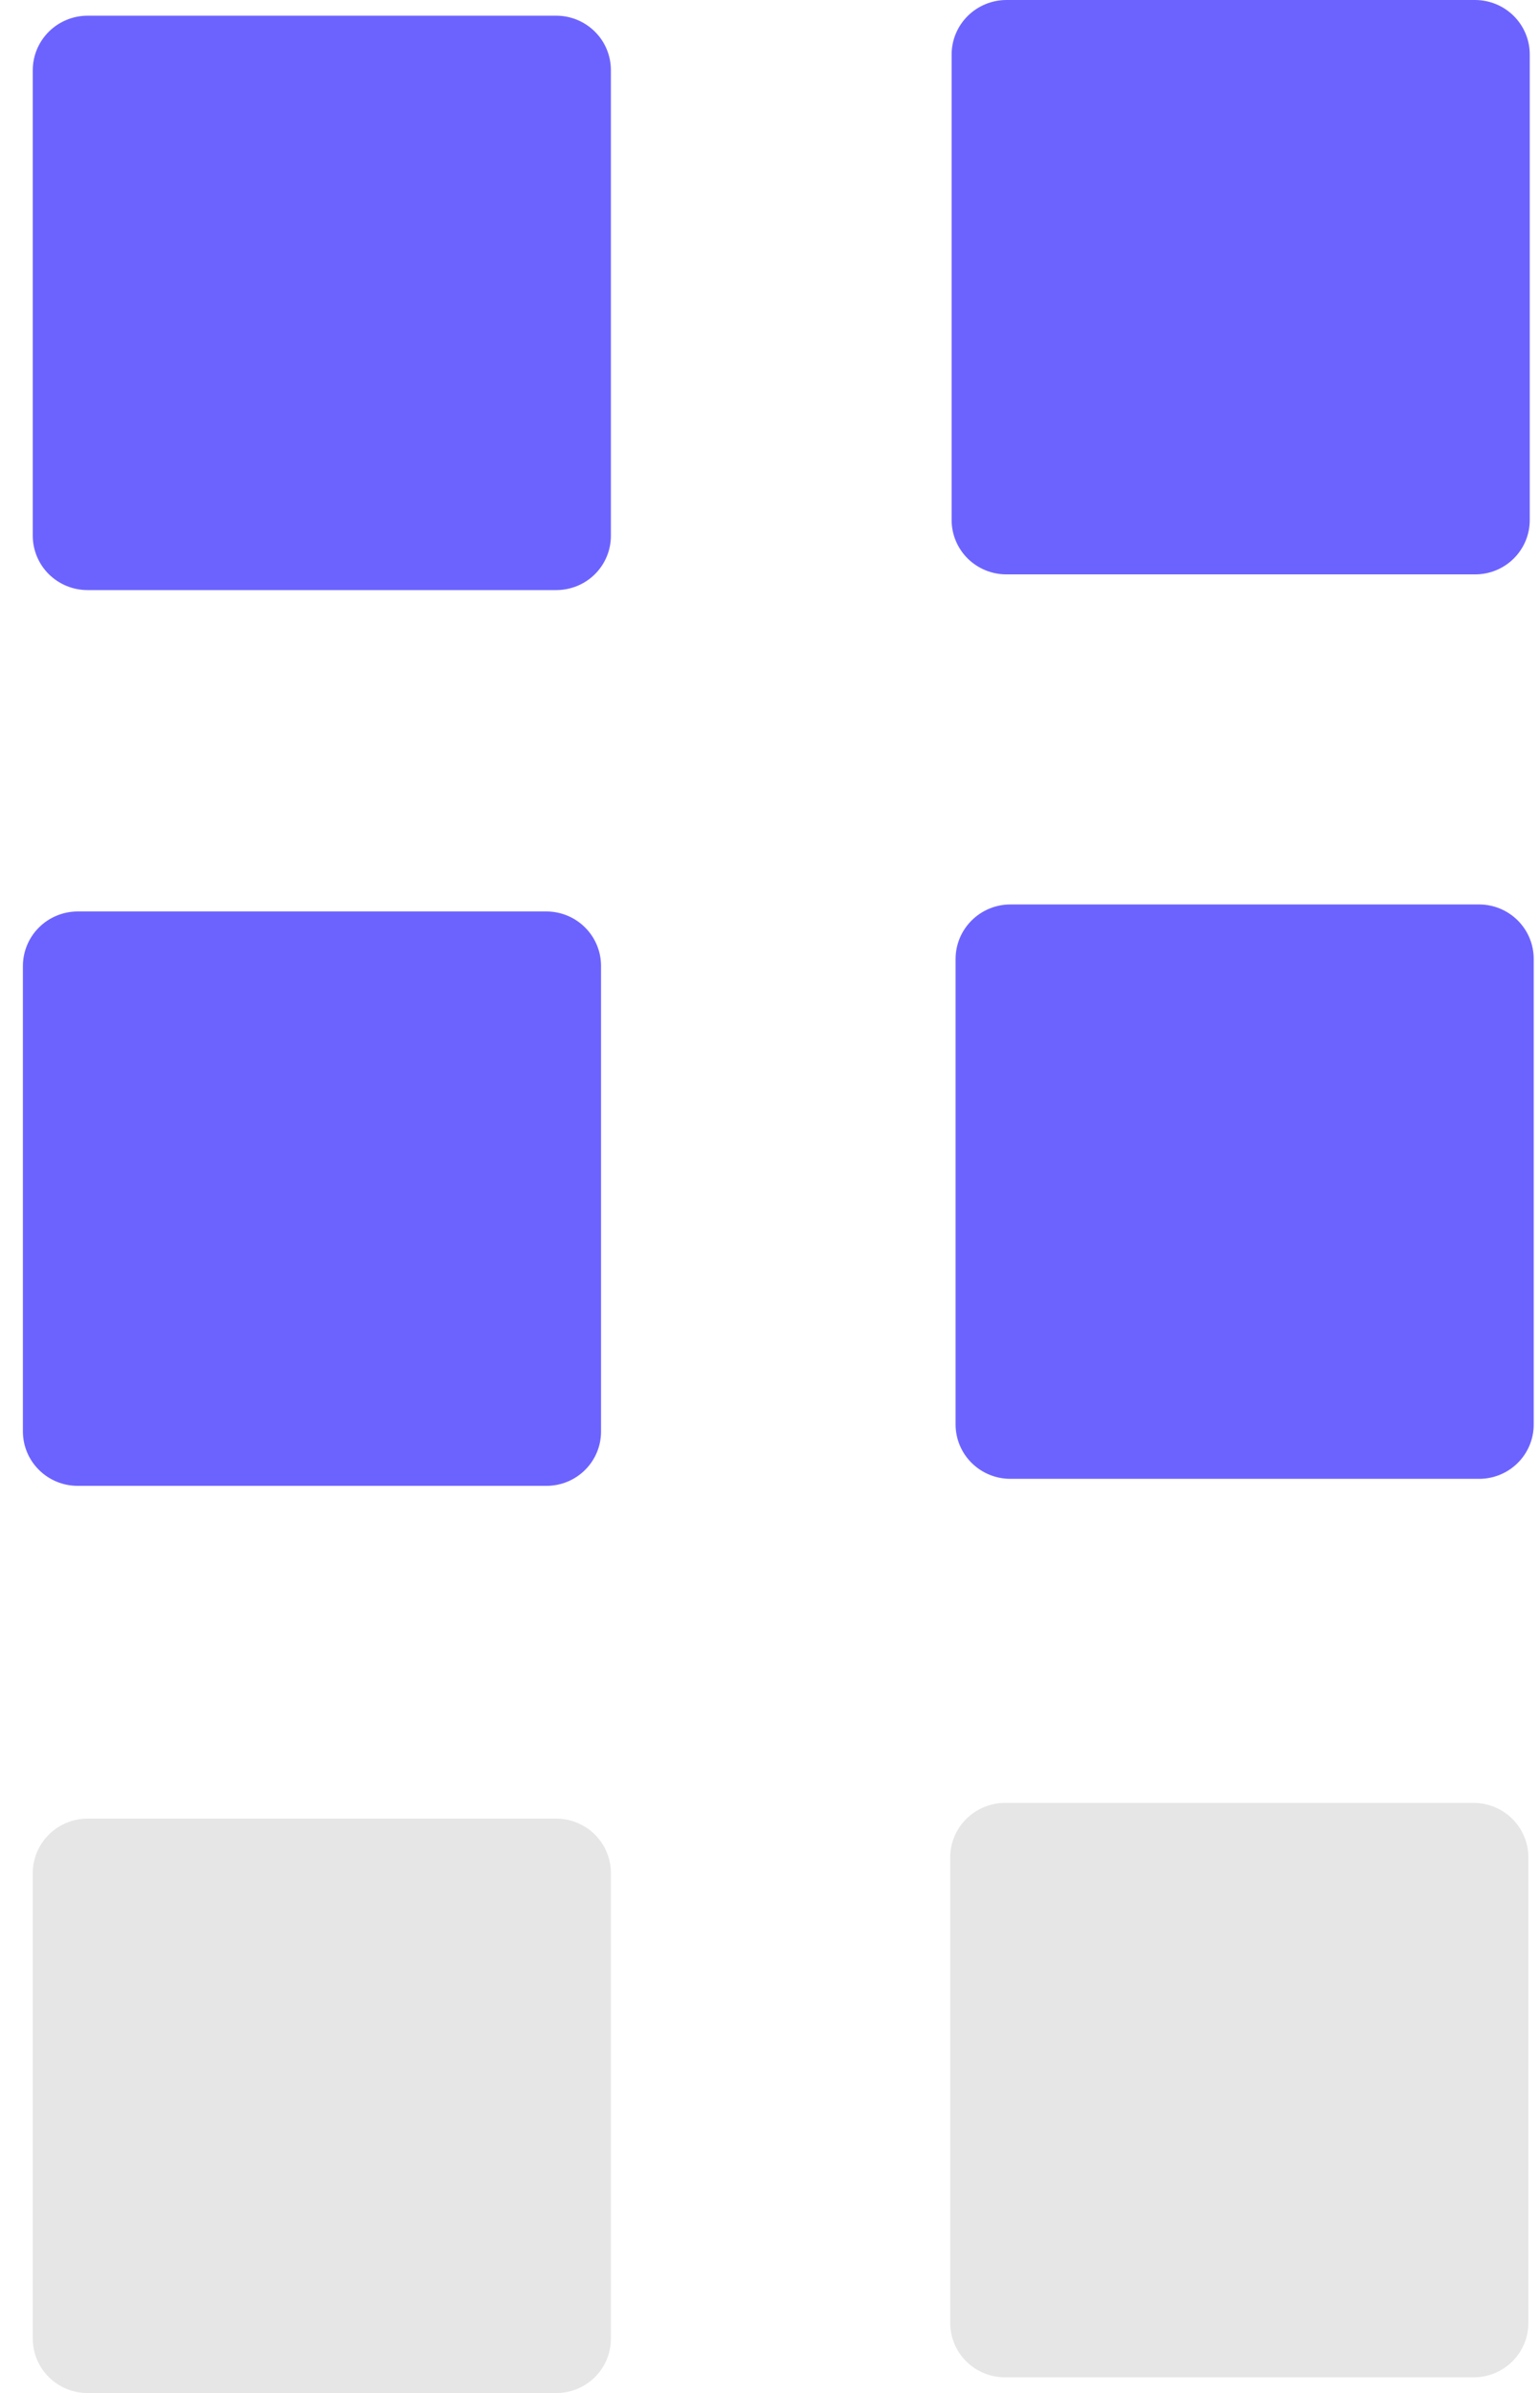 <svg width="47" height="73" viewBox="0 0 47 73" fill="none" xmlns="http://www.w3.org/2000/svg">
<path d="M1 2.138V16.348C1.002 16.787 1.178 17.207 1.491 17.517C1.805 17.827 2.229 18.001 2.671 18.001H16.98C17.421 18 17.844 17.826 18.156 17.517C18.468 17.206 18.644 16.786 18.644 16.348V2.138C18.644 1.699 18.469 1.277 18.157 0.967C17.845 0.656 17.422 0.48 16.98 0.479H2.671C2.228 0.48 1.804 0.655 1.491 0.966C1.178 1.277 1.001 1.698 1 2.138Z" fill="#6C63FF"/>
<path d="M29.043 1.659V15.869C29.044 16.308 29.221 16.729 29.534 17.039C29.848 17.348 30.271 17.522 30.713 17.522H45.023C45.464 17.522 45.887 17.348 46.199 17.038C46.511 16.728 46.687 16.308 46.687 15.869V1.659C46.687 1.22 46.512 0.799 46.2 0.488C45.888 0.177 45.465 0.002 45.023 0H30.713C30.271 0.001 29.847 0.177 29.534 0.487C29.221 0.798 29.044 1.219 29.043 1.659Z" fill="#6C63FF"/>
<path d="M29.164 29.25V43.46C29.166 43.899 29.342 44.32 29.655 44.629C29.969 44.939 30.393 45.113 30.835 45.113H45.144C45.585 45.113 46.008 44.939 46.32 44.629C46.632 44.319 46.808 43.898 46.808 43.46V29.25C46.808 28.811 46.633 28.39 46.321 28.079C46.009 27.768 45.586 27.592 45.144 27.591H30.835C30.392 27.592 29.968 27.767 29.655 28.078C29.342 28.389 29.165 28.81 29.164 29.25Z" fill="#6C63FF"/>
<path d="M0.699 29.464V43.674C0.701 44.113 0.877 44.533 1.191 44.843C1.504 45.153 1.928 45.327 2.37 45.327H16.679C17.12 45.327 17.543 45.153 17.855 44.843C18.168 44.533 18.343 44.112 18.343 43.674V29.464C18.343 29.025 18.168 28.604 17.856 28.293C17.544 27.982 17.121 27.806 16.679 27.805H2.37C1.927 27.806 1.503 27.981 1.19 28.292C0.877 28.603 0.701 29.024 0.699 29.464Z" fill="#6C63FF"/>
<path d="M1 57.138V71.348C1.002 71.787 1.178 72.207 1.491 72.517C1.805 72.827 2.229 73.001 2.671 73.001H16.98C17.421 73.001 17.844 72.826 18.156 72.516C18.468 72.207 18.644 71.786 18.644 71.348V57.138C18.644 56.699 18.469 56.277 18.157 55.966C17.845 55.656 17.422 55.48 16.98 55.478H2.671C2.228 55.48 1.804 55.655 1.491 55.966C1.178 56.277 1.001 56.698 1 57.138Z" fill="#E6E6E6"/>
<path d="M29 56.658V70.869C29.002 71.308 29.178 71.728 29.491 72.038C29.805 72.348 30.229 72.522 30.671 72.522H44.98C45.421 72.521 45.844 72.347 46.156 72.037C46.468 71.727 46.644 71.307 46.644 70.869V56.658C46.644 56.219 46.469 55.798 46.157 55.487C45.845 55.176 45.422 55.001 44.98 54.999H30.671C30.228 55.001 29.804 55.176 29.491 55.487C29.178 55.797 29.001 56.219 29 56.658Z" fill="#E6E6E6"/>
</svg>
